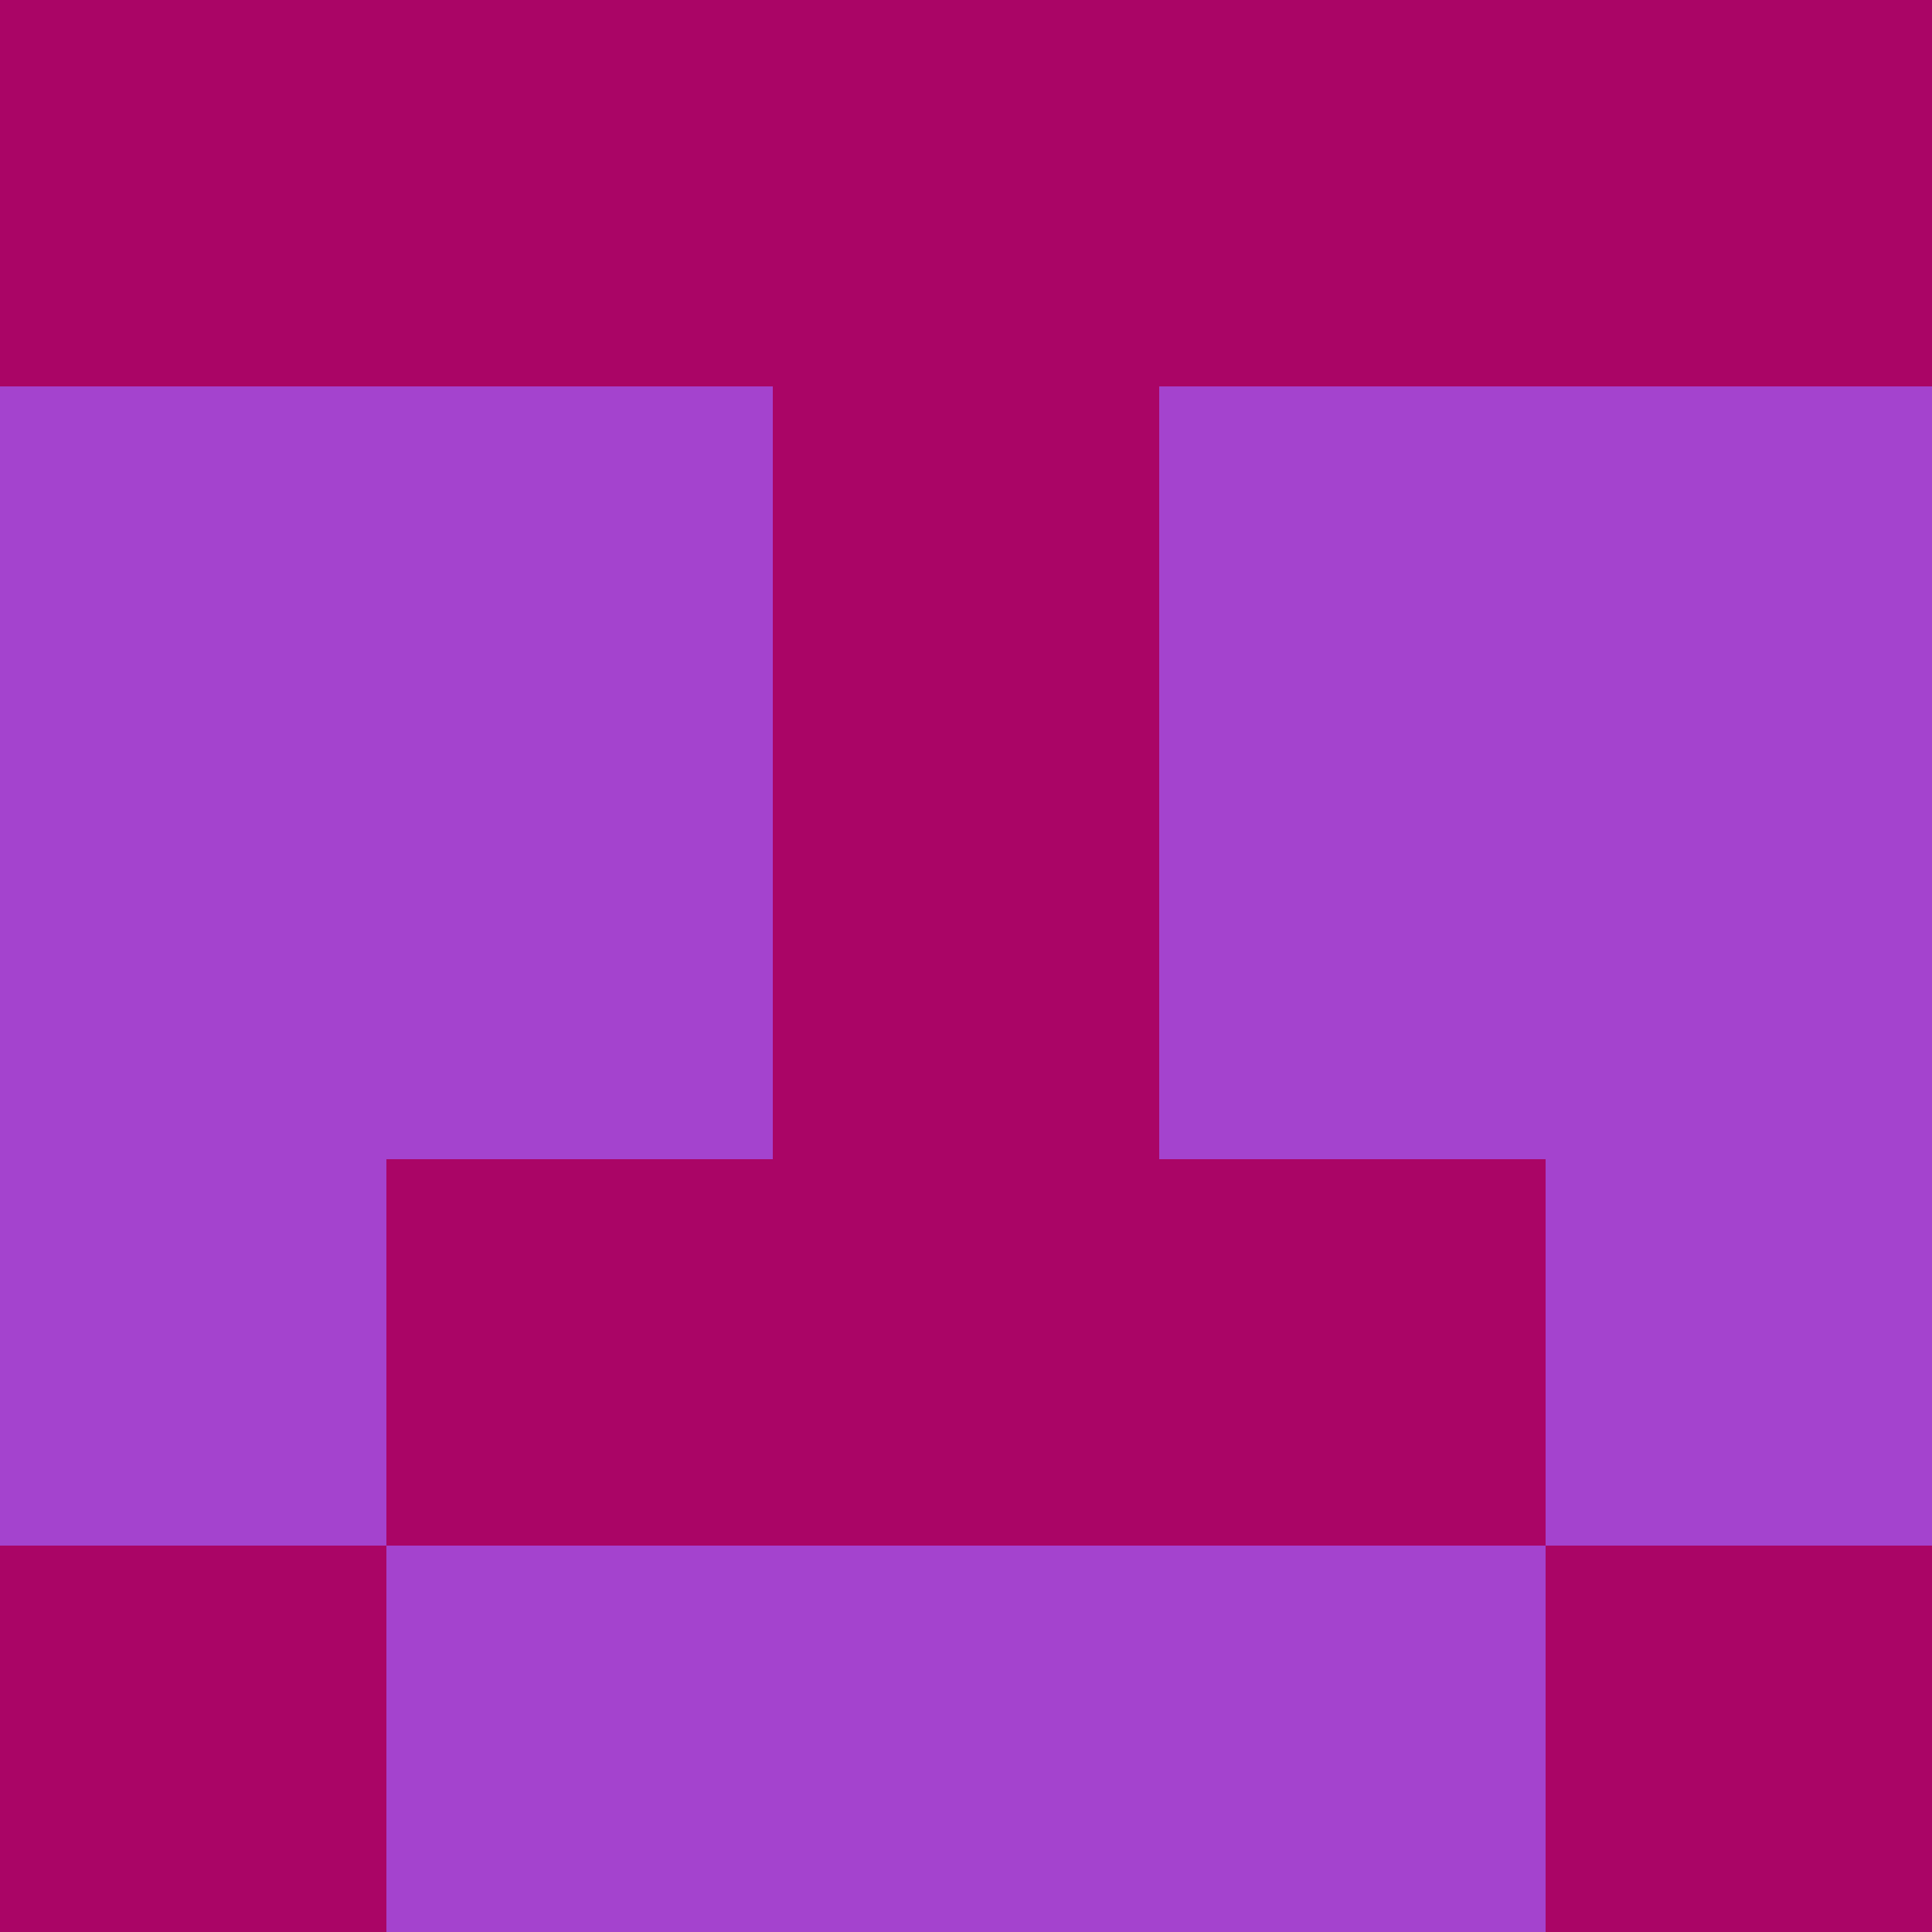 <?xml version="1.0" encoding="utf-8"?>
<!DOCTYPE svg PUBLIC "-//W3C//DTD SVG 20010904//EN"
        "http://www.w3.org/TR/2001/REC-SVG-20010904/DTD/svg10.dtd">

<svg width="400" height="400" viewBox="0 0 5 5"
    xmlns="http://www.w3.org/2000/svg"
    xmlns:xlink="http://www.w3.org/1999/xlink">
            <rect x="0" y="0" width="1" height="1" fill="#AA0566" />
        <rect x="0" y="1" width="1" height="1" fill="#A443CE" />
        <rect x="0" y="2" width="1" height="1" fill="#A443CE" />
        <rect x="0" y="3" width="1" height="1" fill="#A443CE" />
        <rect x="0" y="4" width="1" height="1" fill="#AA0566" />
                <rect x="1" y="0" width="1" height="1" fill="#AA0566" />
        <rect x="1" y="1" width="1" height="1" fill="#A443CE" />
        <rect x="1" y="2" width="1" height="1" fill="#A443CE" />
        <rect x="1" y="3" width="1" height="1" fill="#AA0566" />
        <rect x="1" y="4" width="1" height="1" fill="#A443CE" />
                <rect x="2" y="0" width="1" height="1" fill="#AA0566" />
        <rect x="2" y="1" width="1" height="1" fill="#AA0566" />
        <rect x="2" y="2" width="1" height="1" fill="#AA0566" />
        <rect x="2" y="3" width="1" height="1" fill="#AA0566" />
        <rect x="2" y="4" width="1" height="1" fill="#A443CE" />
                <rect x="3" y="0" width="1" height="1" fill="#AA0566" />
        <rect x="3" y="1" width="1" height="1" fill="#A443CE" />
        <rect x="3" y="2" width="1" height="1" fill="#A443CE" />
        <rect x="3" y="3" width="1" height="1" fill="#AA0566" />
        <rect x="3" y="4" width="1" height="1" fill="#A443CE" />
                <rect x="4" y="0" width="1" height="1" fill="#AA0566" />
        <rect x="4" y="1" width="1" height="1" fill="#A443CE" />
        <rect x="4" y="2" width="1" height="1" fill="#A443CE" />
        <rect x="4" y="3" width="1" height="1" fill="#A443CE" />
        <rect x="4" y="4" width="1" height="1" fill="#AA0566" />
        
</svg>


